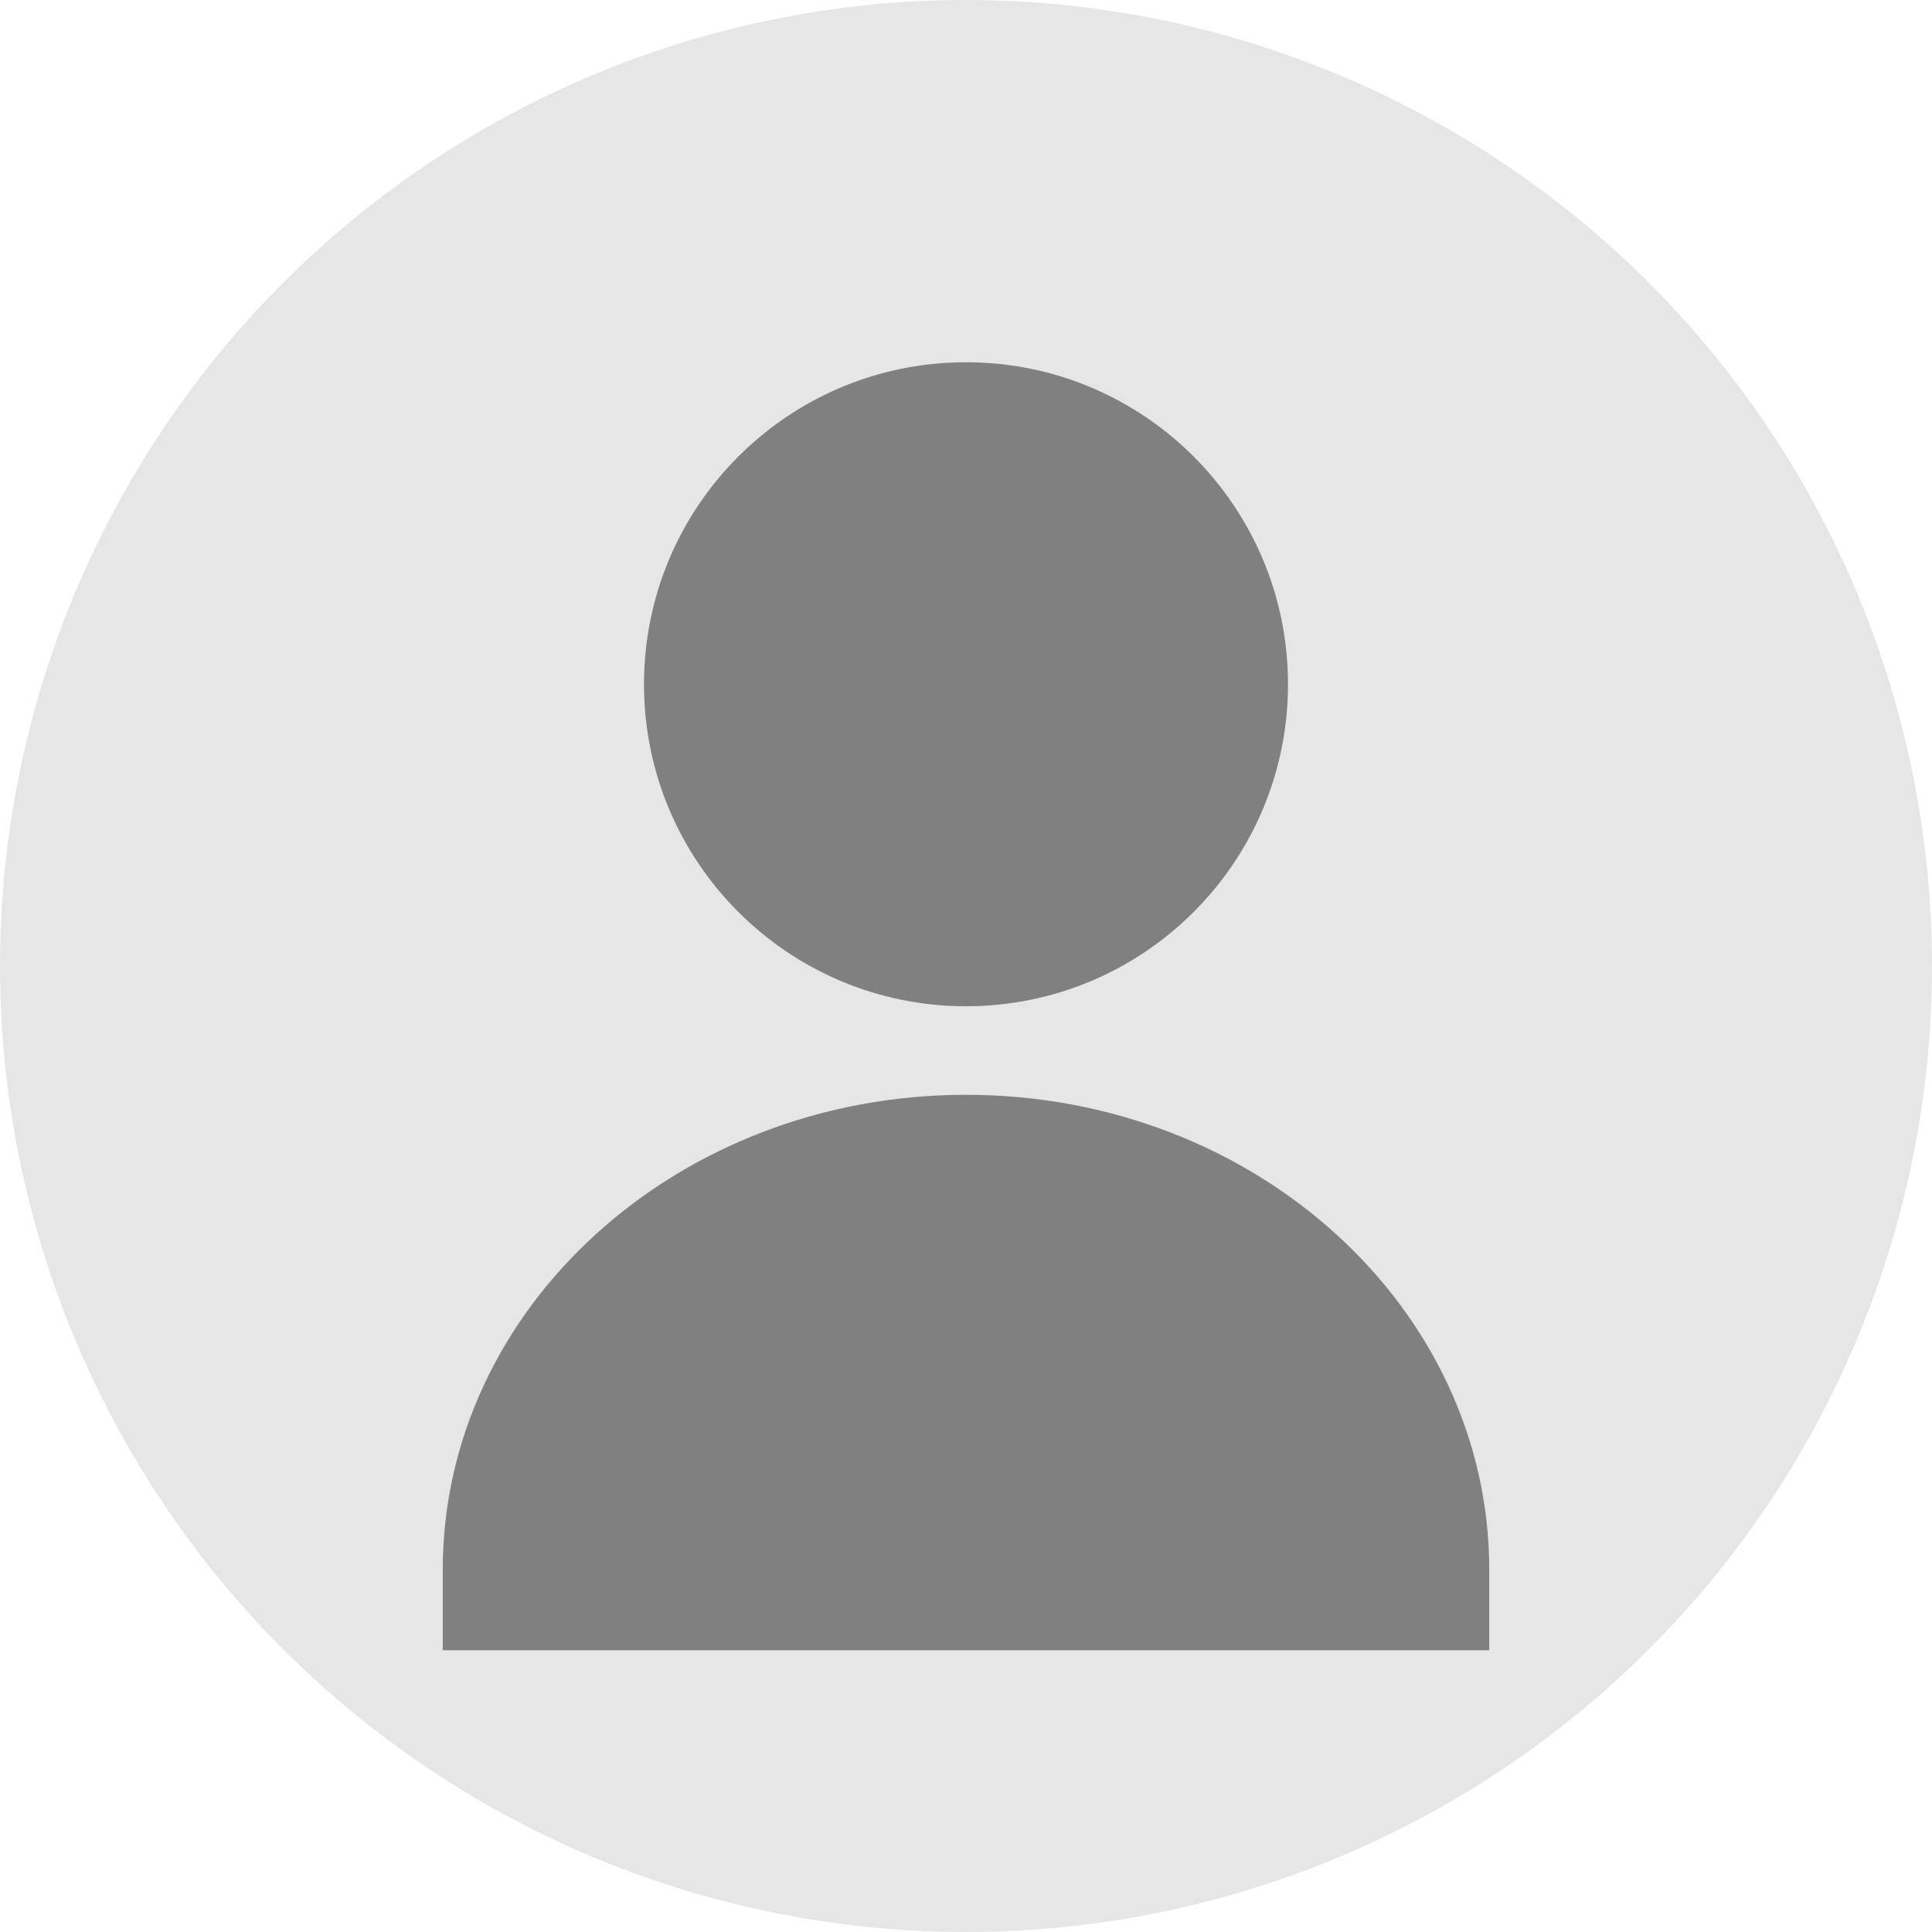 <?xml version="1.0" encoding="UTF-8"?>
<svg width="120" height="120" viewBox="0 0 120 120" fill="none" xmlns="http://www.w3.org/2000/svg">
  <circle cx="60" cy="60" r="60" fill="#E6E6E6"/>
  <path d="M60 62.5C71.046 62.5 80 53.546 80 42.5C80 31.454 71.046 22.5 60 22.5C48.954 22.5 40 31.454 40 42.5C40 53.546 48.954 62.5 60 62.5Z" fill="#808080"/>
  <path d="M92.5 97.5C92.5 81.254 77.972 68 60 68C42.028 68 27.5 81.254 27.5 97.5V102.5H92.5V97.5Z" fill="#808080"/>
</svg>
